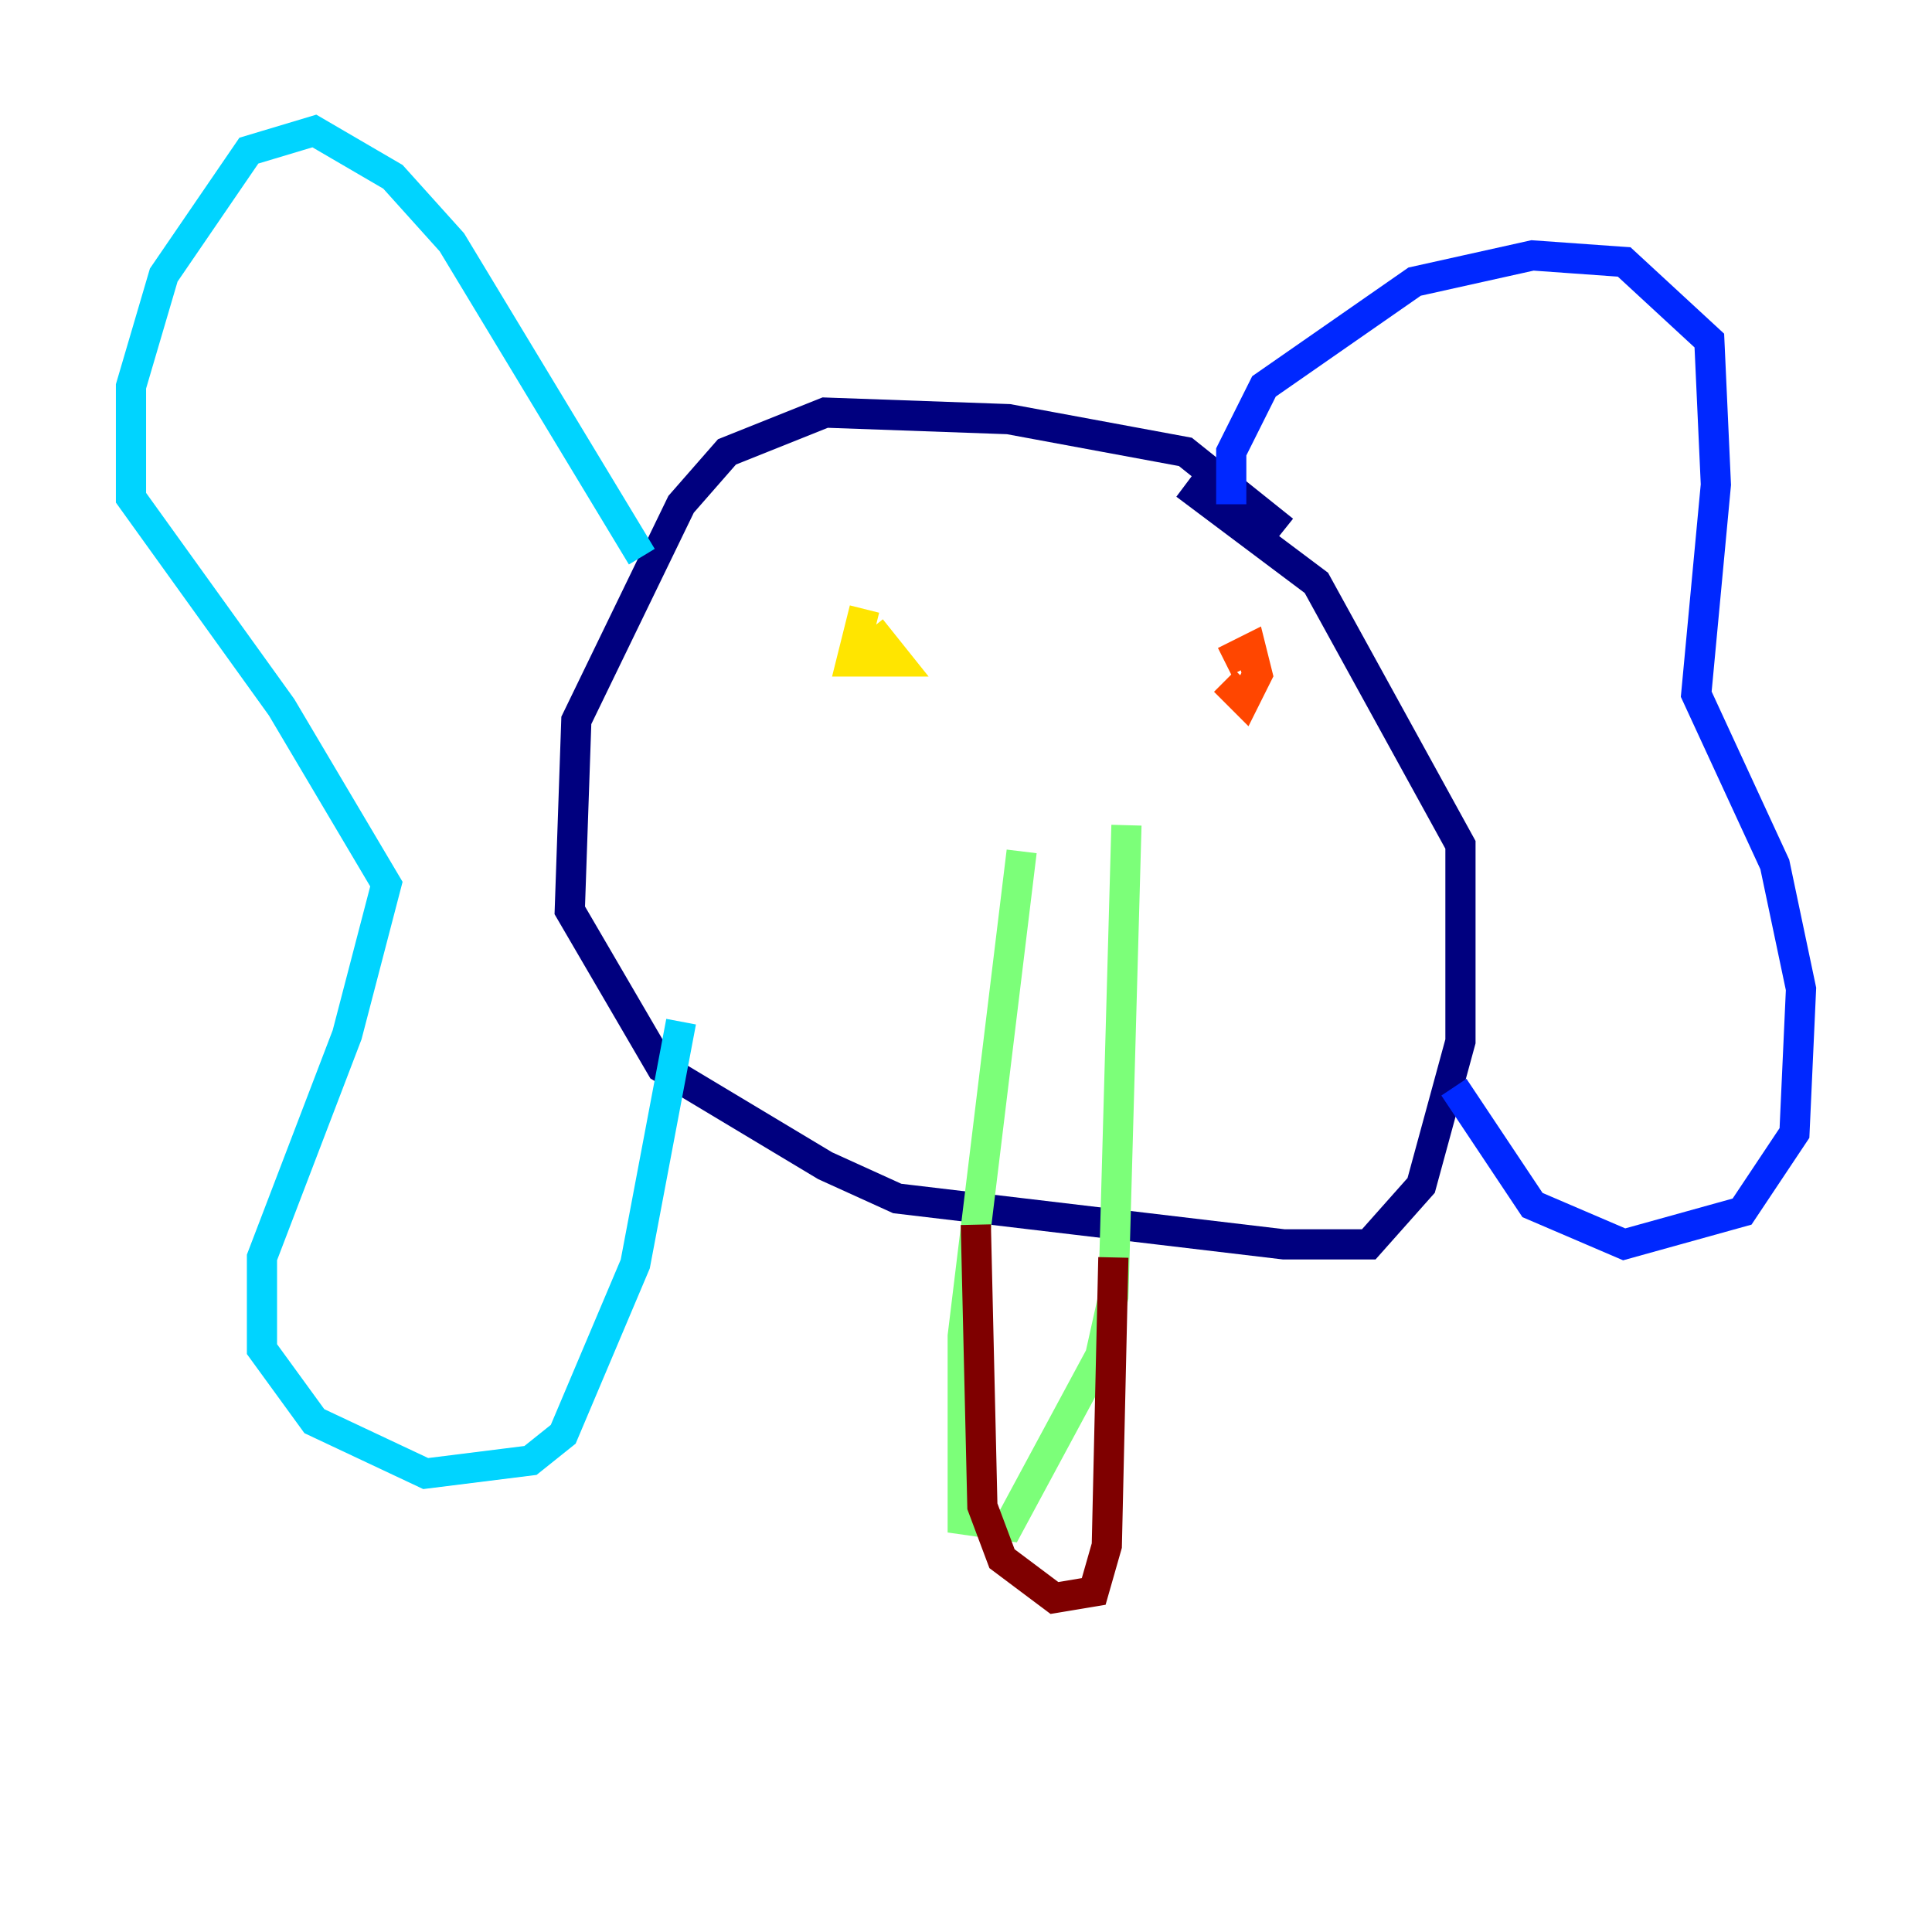 <?xml version="1.0" encoding="utf-8" ?>
<svg baseProfile="tiny" height="128" version="1.2" viewBox="0,0,128,128" width="128" xmlns="http://www.w3.org/2000/svg" xmlns:ev="http://www.w3.org/2001/xml-events" xmlns:xlink="http://www.w3.org/1999/xlink"><defs /><polyline fill="none" points="85.044,35.146 78.536,29.939 66.82,27.77 54.671,27.336 48.163,29.939 45.125,33.41 38.183,47.729 37.749,60.312 43.824,70.725 54.671,77.234 59.444,79.403 85.044,82.441 90.685,82.441 94.156,78.536 96.759,68.99 96.759,55.973 87.214,38.617 78.536,32.108" stroke="#00007f" stroke-width="2" /><polyline fill="none" points="81.573,33.41 81.573,29.939 83.742,25.6 93.722,18.658 101.532,16.922 107.607,17.356 113.248,22.563 113.681,32.108 112.38,45.993 117.586,57.275 119.322,65.519 118.888,75.064 115.417,80.271 107.607,82.441 101.532,79.837 96.325,72.027" stroke="#0028ff" stroke-width="2" /><polyline fill="none" points="42.522,36.881 29.939,16.054 26.034,11.715 20.827,8.678 16.488,9.98 10.848,18.224 8.678,25.6 8.678,32.976 18.658,46.861 25.6,58.576 22.997,68.556 17.356,83.308 17.356,89.383 20.827,94.156 28.203,97.627 35.146,96.759 37.315,95.024 42.088,83.742 45.125,67.688" stroke="#00d4ff" stroke-width="2" /><polyline fill="none" points="67.688,56.407 63.783,88.515 63.783,100.664 66.82,101.098 72.895,89.817 73.763,85.912 74.63,54.671" stroke="#7cff79" stroke-width="2" /><polyline fill="none" points="57.275,40.352 56.407,43.824 59.444,43.824 57.709,41.654" stroke="#ffe500" stroke-width="2" /><polyline fill="none" points="81.139,45.125 82.441,46.427 83.308,44.691 82.875,42.956 81.139,43.824" stroke="#ff4600" stroke-width="2" /><polyline fill="none" points="73.763,83.308 73.329,102.4 72.461,105.437 69.858,105.871 66.386,103.268 65.085,99.797 64.651,81.139" stroke="#7f0000" stroke-width="2" /></svg>